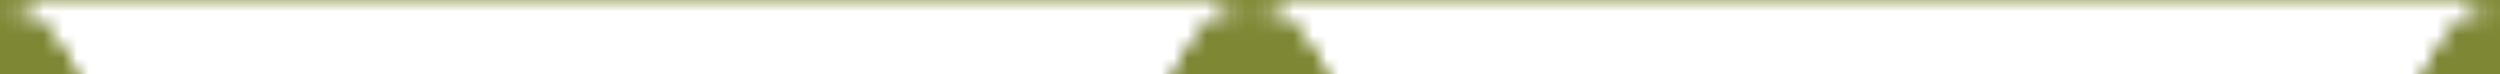 <svg viewBox="0 0 1680 168" xmlns="http://www.w3.org/2000/svg" class="style_3DA mobile_1KX bottom_1M-" fill="#7e8734" preserveAspectRatio="none" shape-rendering="geometricPrecision" style="height:50px"><defs><pattern id="wave-aacc3008-f827-413e-8c2e-60e51dc7e47b" x="0" y="0" width="100%" height="100%" viewBox="0 0 1680 160" style="height:50px" preserveAspectRatio="none"><path d="M-0 161L840 161L1260 161L1680 161L2100 161L1890 51.5C1758.41 -17.116 1601.59 -17.118 1470 51.496C1338.41 120.108 1181.59 120.108 1050 51.495C918.408 -17.118 761.592 -17.118 629.999 51.495C498.407 120.108 341.594 120.108 210.002 51.496C78.408 -17.118 -78.407 -17.116 -210.001 51.5L-420 161L-0 161Z"></path></pattern></defs><rect x="0" y="0" width="100%" height="100%" fill="url(#wave-aacc3008-f827-413e-8c2e-60e51dc7e47b)"></rect></svg>